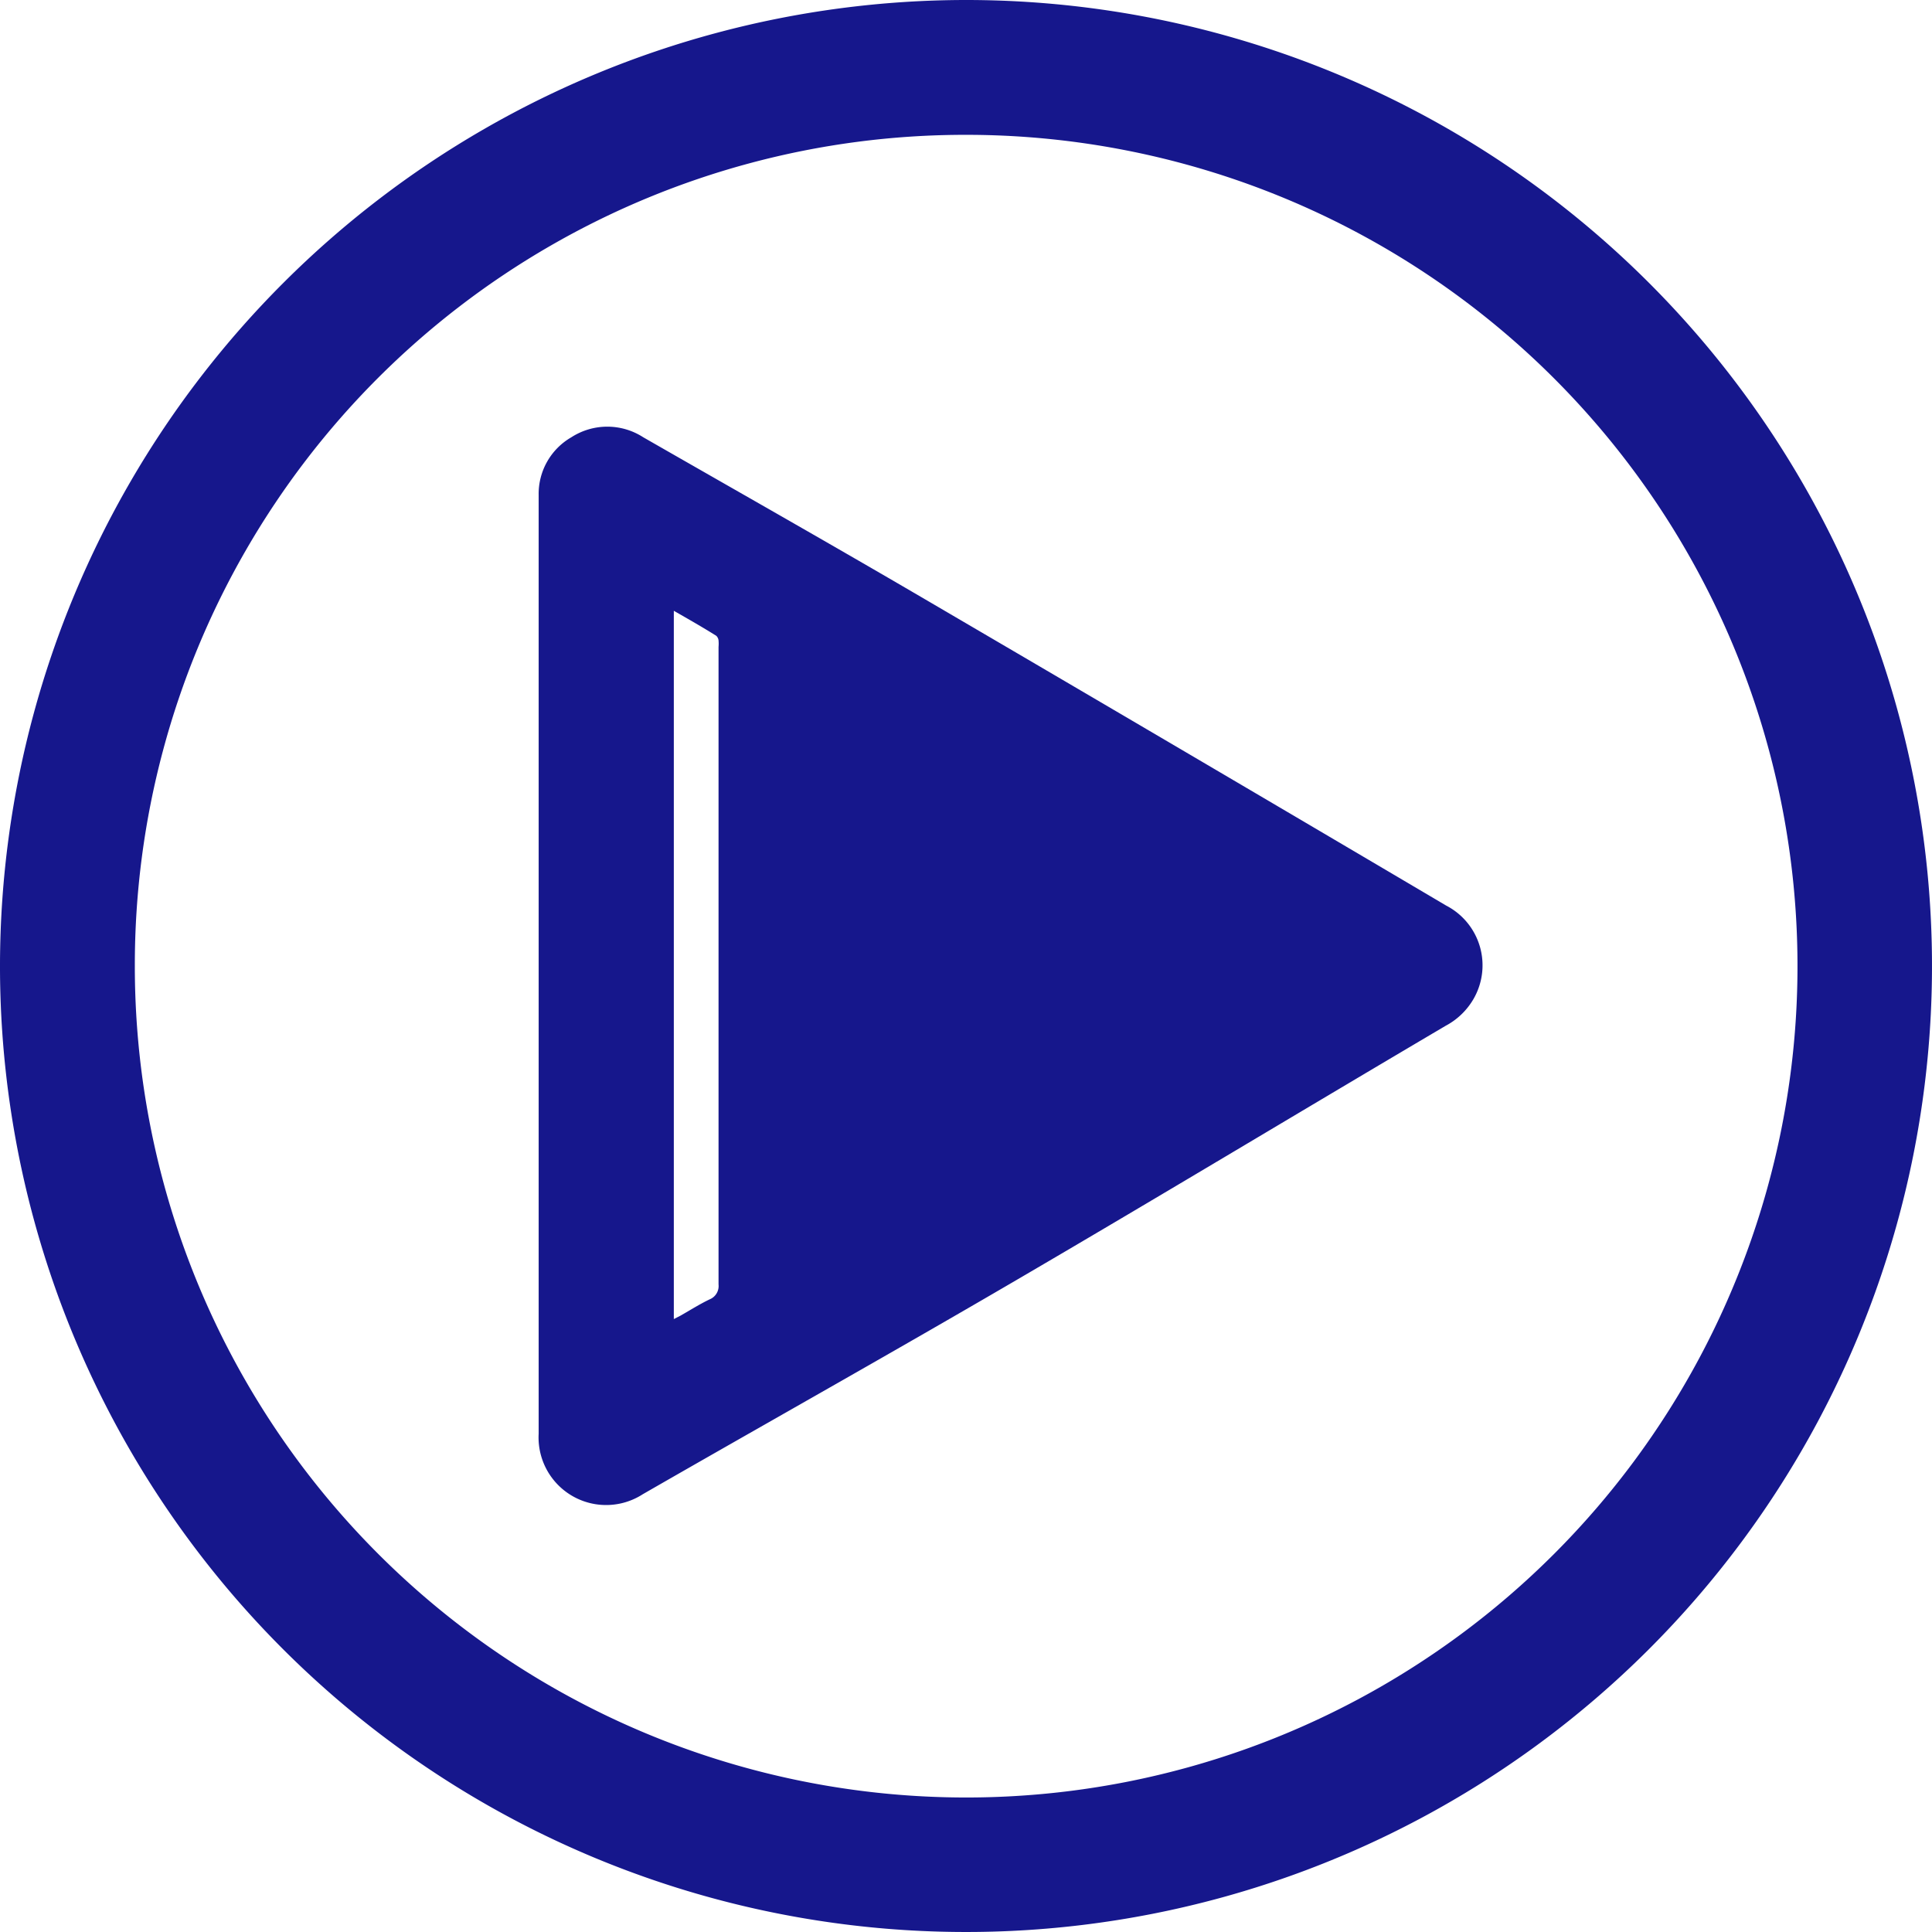<svg xmlns="http://www.w3.org/2000/svg" viewBox="0 0 118.36 118.36"><defs><style>.cls-1{fill:#16178c;}</style></defs><title>Asset 1</title><g id="Layer_2" data-name="Layer 2"><g id="图层_1" data-name="图层 1"><path class="cls-1" d="M59.19 0A59.18 59.18 0 1 1 0 59 59.22 59.22 0 0 1 59.19 0zM8.26 59.18A50.93 50.93 0 1 0 59.17 8.26 50.86 50.86 0 0 0 8.26 59.18z"/><path class="cls-1" d="M33 59.12V30.33a4 4 0 0 1 2-3.54 4.06 4.06 0 0 1 4.41 0c5.53 3.17 11.07 6.31 16.57 9.52q16.31 9.54 32.62 19.17a4.12 4.12 0 0 1 1.66 5.74 4.3 4.3 0 0 1-1.69 1.62C79.82 68 71.1 73.26 62.32 78.39 54.71 82.84 47 87.16 39.38 91.54A4.14 4.14 0 0 1 33 87.83V59.12zm8.28-21.7v43.39l.41-.21c.6-.34 1.18-.71 1.79-1a.88.88 0 0 0 .54-.91V39.63a2.21 2.21 0 0 0 0-.39.46.46 0 0 0-.14-.29c-.83-.52-1.67-1-2.58-1.52z"/></g></g></svg>
